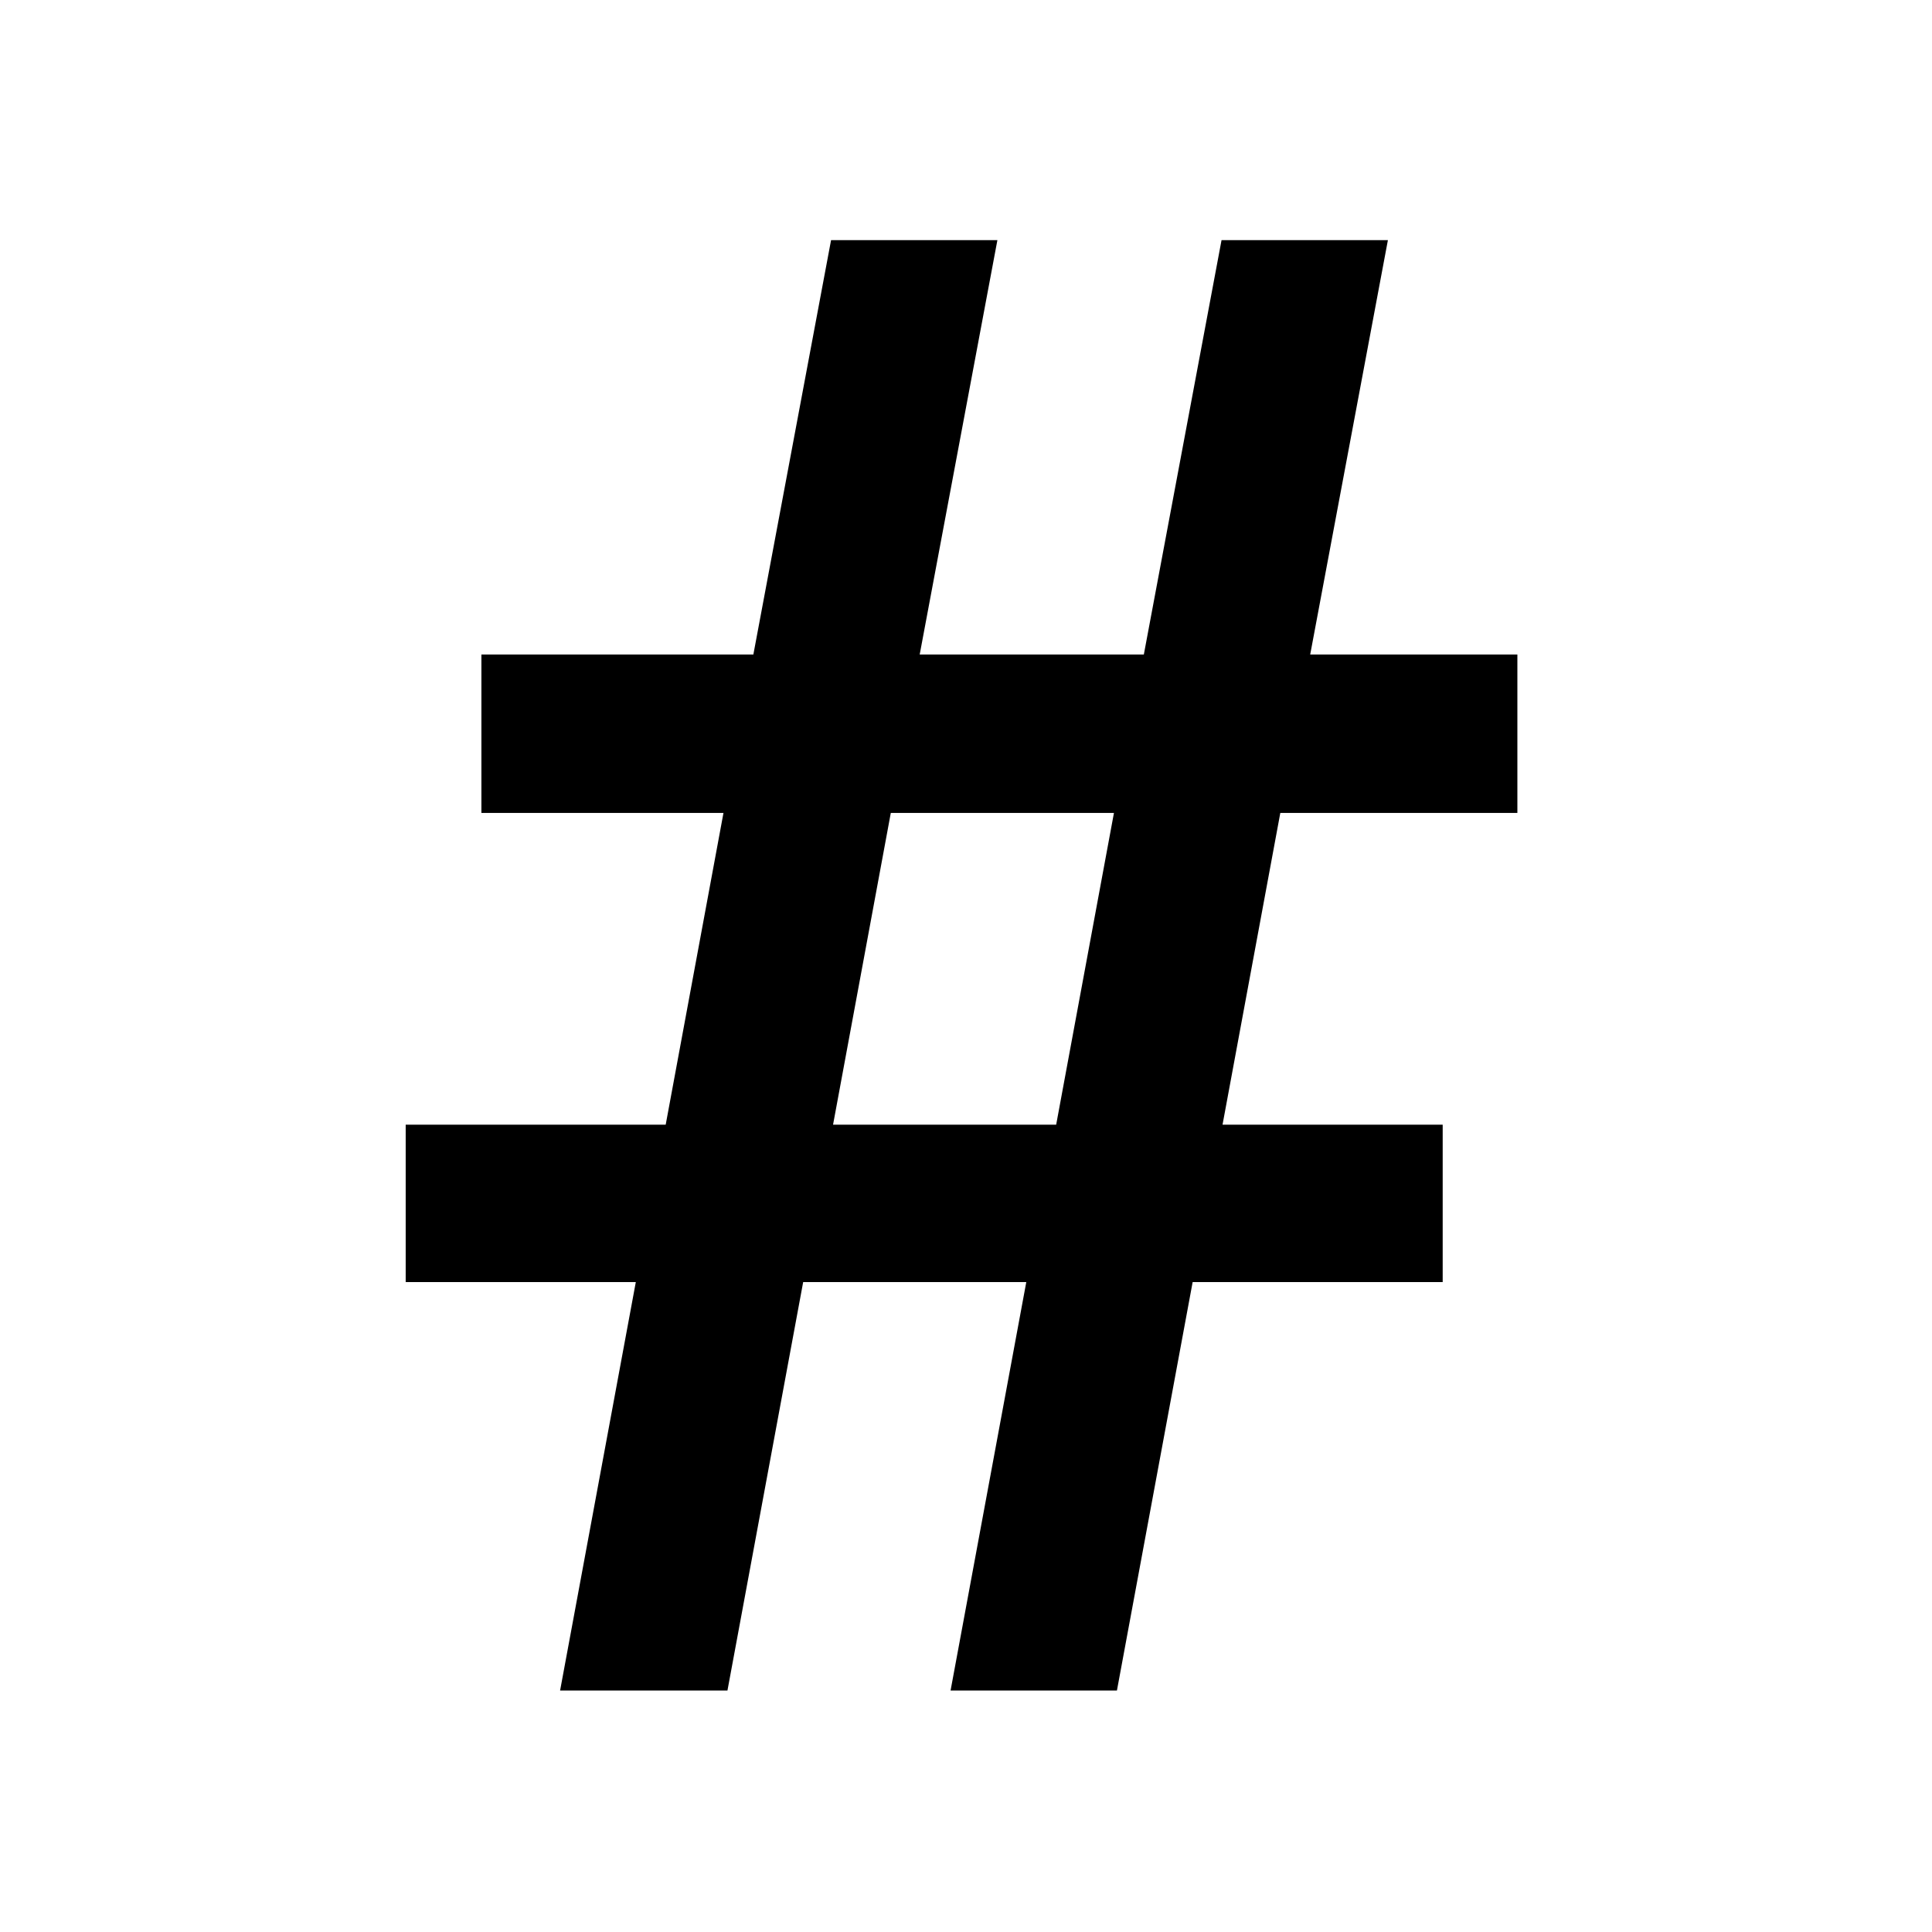 <?xml version="1.0" encoding="UTF-8" standalone="no"?><!DOCTYPE svg PUBLIC "-//W3C//DTD SVG 1.1//EN" "http://www.w3.org/Graphics/SVG/1.1/DTD/svg11.dtd"><svg width="100%" height="100%" viewBox="0 0 64 64" version="1.1" xmlns="http://www.w3.org/2000/svg" xmlns:xlink="http://www.w3.org/1999/xlink" xml:space="preserve" xmlns:serif="http://www.serif.com/" style="fill-rule:evenodd;clip-rule:evenodd;stroke-linejoin:round;stroke-miterlimit:1.414;"><path id="hashtag" d="M33.997,42.471l-7.391,0l-2.508,13.529l-5.544,0l2.508,-13.529l-7.623,0l0,-5.214l8.613,0l1.914,-10.328l-8.019,0l0,-5.247l9.009,0l2.574,-13.727l5.51,0l-2.574,13.727l7.425,0l2.574,-13.727l5.511,0l-2.574,13.727l6.863,0l0,5.247l-7.853,0l-1.914,10.328l7.293,0l0,5.214l-8.283,0l-2.508,13.529l-5.511,0l2.508,-13.529Zm-6.401,-5.214l7.391,0l1.914,-10.328l-7.392,0l-1.913,10.328Z" style="fill-rule:nonzero;"/></svg>